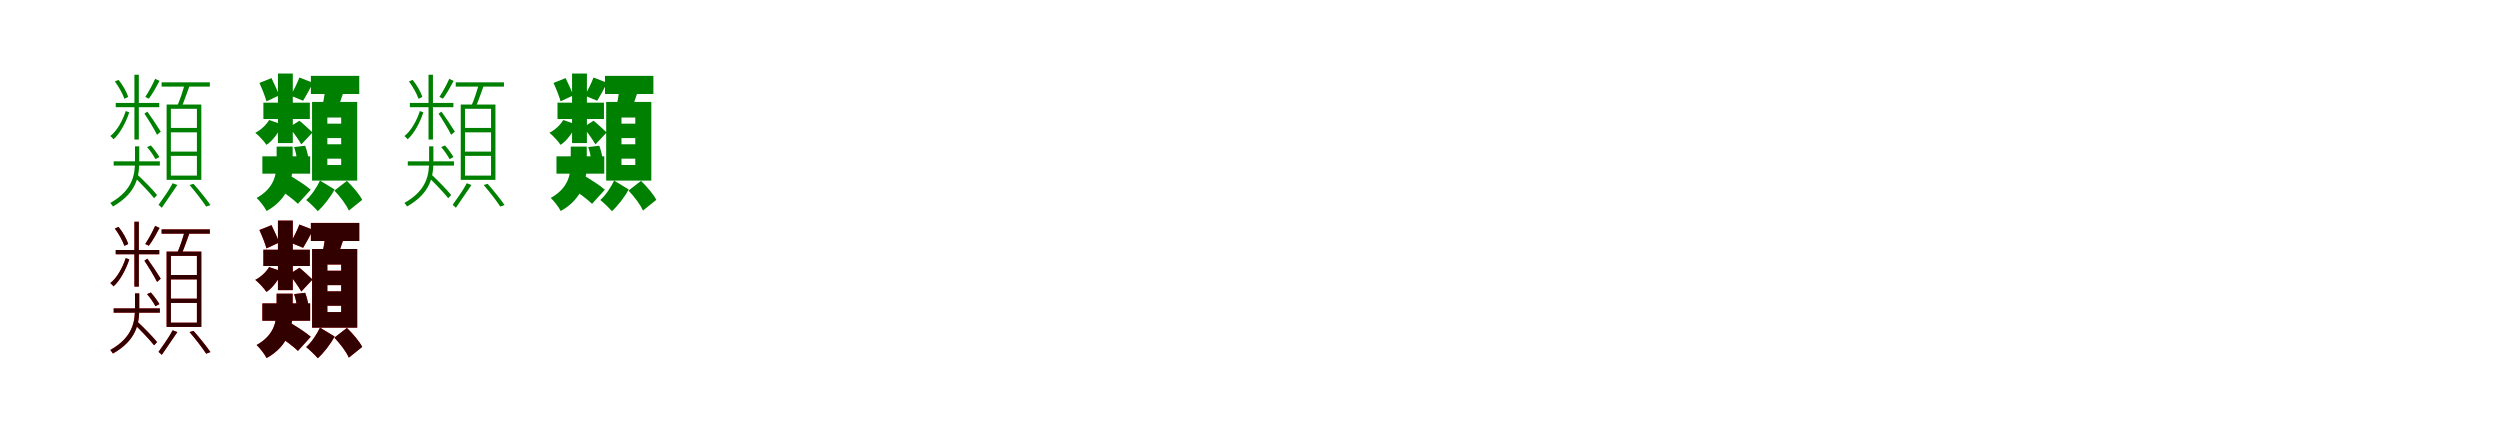 <?xml version="1.0" encoding="UTF-8"?>
<svg width="1700" height="300" xmlns="http://www.w3.org/2000/svg">
<rect width="100%" height="100%" fill="white"/>
<g fill="green" transform="translate(100 100) scale(0.1 -0.1)"><path d="M0.0 0.0C22.0 -25.0 45.0 -59.0 57.0 -82.0L84.0 -68.0C72.0 -47.0 47.0 -13.0 26.0 11.0ZM-227.0 -97.0V-126.0H87.0V-97.0ZM-213.0 300.0V271.0H83.0V300.0ZM55.0 464.0C40.0 429.0 10.0 374.0 -12.0 341.0L12.0 329.0C36.0 360.0 62.0 407.0 85.0 450.0ZM-86.0 492.0V51.0H-56.0V492.0ZM-219.0 446.0C-192.0 410.0 -165.0 361.0 -154.0 328.0L-128.0 341.0C-138.0 373.0 -165.0 422.0 -194.0 457.0ZM-90.0 -201.0C-42.0 -247.0 18.0 -310.0 48.0 -348.0L68.0 -326.0C39.0 -290.0 -21.0 -229.0 -70.0 -183.0ZM2.0 241.0 -18.0 227.0C0.0 202.0 53.0 115.0 68.0 83.0L93.0 105.0C79.0 129.0 18.0 220.0 2.0 241.0ZM-145.0 245.0C-165.0 181.0 -206.0 108.0 -250.0 75.0C-243.0 70.0 -234.0 60.0 -228.0 53.0C-185.0 90.0 -143.0 168.0 -121.0 236.0ZM99.0 440.0V411.0H427.0V440.0ZM162.0 100.0H339.0V-31.0H162.0ZM162.0 -60.0H339.0V-194.0H162.0ZM162.0 260.0H339.0V130.0H162.0ZM133.0 289.0V-223.0H369.0V289.0ZM256.0 427.0C244.0 383.0 222.0 315.0 203.0 275.0L232.0 267.0C251.0 307.0 271.0 368.0 290.0 419.0ZM174.0 -246.0C152.0 -290.0 108.0 -350.0 78.0 -393.0C84.0 -398.0 95.0 -407.0 100.0 -413.0C130.0 -368.0 171.0 -308.0 206.0 -258.0ZM289.0 -258.0C329.0 -304.0 378.0 -368.0 402.0 -405.0L431.0 -394.0C405.0 -356.0 355.0 -294.0 316.0 -250.0ZM-82.0 5.0V-94.0C-82.0 -187.0 -96.0 -293.0 -250.0 -380.0C-244.0 -387.0 -236.0 -397.0 -232.0 -404.0C-70.0 -312.0 -53.0 -199.0 -53.0 -94.0V5.0Z"/></g>
<g fill="green" transform="translate(200 100) scale(0.1 -0.1)"><path d="M0.0 0.0C10.0 -28.0 18.0 -65.0 19.0 -89.0L97.0 -79.0C95.0 -55.0 86.0 -19.0 75.0 9.0ZM-216.0 -63.0V-181.0H109.0V-63.0ZM-209.0 302.0V191.0H107.0V302.0ZM36.0 473.0C22.0 436.0 -4.0 383.0 -24.0 350.0L61.0 315.0C81.0 347.0 105.0 391.0 128.0 437.0ZM-110.0 500.0V27.0H-9.0V500.0ZM-236.0 436.0C-218.0 397.0 -197.0 344.0 -188.0 311.0L-102.0 351.0C-112.0 381.0 -136.0 432.0 -154.0 469.0ZM-106.0 -284.0C-62.0 -314.0 -2.0 -358.0 26.0 -386.0L113.0 -290.0C83.0 -263.0 20.0 -223.0 -23.0 -197.0ZM36.0 179.0 -33.0 135.0C-10.0 107.0 31.0 50.0 49.0 18.0L125.0 99.0C111.0 113.0 54.0 166.0 36.0 179.0ZM-170.0 184.0C-189.0 151.0 -226.0 116.0 -264.0 97.0C-240.0 78.0 -205.0 40.0 -188.0 15.0C-143.0 44.0 -103.0 103.0 -81.0 153.0ZM114.0 484.0V361.0H443.0V484.0ZM226.0 61.0H320.0V19.0H226.0ZM226.0 -79.0H320.0V-122.0H226.0ZM226.0 201.0H320.0V159.0H226.0ZM122.0 307.0V-228.0H429.0V307.0ZM213.0 409.0C209.0 361.0 197.0 294.0 185.0 247.0L284.0 230.0C301.0 271.0 323.0 334.0 343.0 395.0ZM176.0 -228.0C156.0 -271.0 118.0 -329.0 82.0 -360.0C108.0 -381.0 142.0 -414.0 161.0 -436.0C200.0 -401.0 248.0 -340.0 275.0 -288.0ZM274.0 -296.0C312.0 -336.0 356.0 -393.0 372.0 -432.0L463.0 -359.0C444.0 -321.0 398.0 -268.0 359.0 -230.0ZM-119.0 3.0V-106.0C-119.0 -184.0 -134.0 -279.0 -255.0 -346.0C-233.0 -366.0 -200.0 -409.0 -187.0 -435.0C-33.0 -349.0 -10.0 -217.0 -10.0 -110.0V3.0Z"/></g>
<g fill="green" transform="translate(300 100) scale(0.1 -0.1)"><path d="M0.0 0.0C22.0 -25.0 45.0 -59.0 57.0 -82.0L84.0 -68.0C72.0 -47.0 47.0 -13.0 26.0 11.0ZM-227.0 -97.0V-126.0H87.0V-97.0ZM-213.0 300.0V271.0H83.0V300.0ZM55.0 464.0C40.0 429.0 10.0 374.0 -12.0 341.0L12.0 329.0C36.0 360.0 62.0 407.0 85.0 450.0ZM-86.0 492.0V51.0H-56.0V492.0ZM-219.0 446.0C-192.0 410.0 -165.0 361.0 -154.0 328.0L-128.0 341.0C-138.0 373.0 -165.0 422.0 -194.0 457.0ZM-90.0 -201.0C-42.0 -247.0 18.0 -310.0 48.0 -348.0L68.0 -326.0C39.0 -290.0 -21.0 -229.0 -70.0 -183.0ZM2.0 241.0 -18.0 227.0C0.0 202.0 53.0 115.0 68.0 83.0L93.0 105.0C79.0 129.0 18.0 220.0 2.0 241.0ZM-145.0 245.0C-165.0 181.0 -206.0 108.0 -250.0 75.0C-243.0 70.0 -234.0 60.0 -228.0 53.0C-185.0 90.0 -143.0 168.0 -121.0 236.0ZM99.0 440.0V411.0H427.0V440.0ZM162.0 100.0H339.0V-31.0H162.0ZM162.0 -60.0H339.0V-194.0H162.0ZM162.0 260.0H339.0V130.0H162.0ZM133.0 289.0V-223.0H369.0V289.0ZM256.0 427.0C244.0 383.0 222.0 315.0 203.0 275.0L232.0 267.0C251.0 307.0 271.0 368.0 290.0 419.0ZM174.0 -246.0C152.0 -290.0 108.0 -350.0 78.0 -393.0C84.0 -398.0 95.0 -407.0 100.0 -413.0C130.0 -368.0 171.0 -308.0 206.0 -258.0ZM289.0 -258.0C329.0 -304.0 378.0 -368.0 402.0 -405.0L431.0 -394.0C405.0 -356.0 355.0 -294.0 316.0 -250.0ZM-82.0 5.0V-94.0C-82.0 -187.0 -96.0 -293.0 -250.0 -380.0C-244.0 -387.0 -236.0 -397.0 -232.0 -404.0C-70.0 -312.0 -53.0 -199.0 -53.0 -94.0V5.0Z"/></g>
<g fill="green" transform="translate(400 100) scale(0.1 -0.1)"><path d="M0.0 0.0C10.0 -28.0 18.0 -65.0 19.0 -89.0L97.0 -79.0C95.0 -55.0 86.0 -19.0 75.0 9.0ZM-216.0 -63.0V-181.0H109.0V-63.0ZM-209.0 302.0V191.0H107.0V302.0ZM36.0 473.0C22.0 436.0 -4.0 383.0 -24.0 350.0L61.0 315.0C81.0 347.0 105.0 391.0 128.0 437.0ZM-110.0 500.0V27.0H-9.0V500.0ZM-236.0 436.0C-218.0 397.0 -197.0 344.0 -188.0 311.0L-102.0 351.0C-112.0 381.0 -136.0 432.0 -154.0 469.0ZM-106.0 -284.0C-62.0 -314.0 -2.0 -358.0 26.0 -386.0L113.0 -290.0C83.0 -263.0 20.0 -223.0 -23.0 -197.0ZM36.0 179.0 -33.0 135.0C-10.0 107.0 31.0 50.0 49.0 18.0L125.0 99.0C111.0 113.0 54.0 166.0 36.0 179.0ZM-170.0 184.0C-189.0 151.0 -226.0 116.0 -264.0 97.0C-240.0 78.0 -205.0 40.0 -188.0 15.0C-143.0 44.0 -103.0 103.0 -81.0 153.0ZM114.0 484.0V361.0H443.0V484.0ZM226.0 61.0H320.0V19.0H226.0ZM226.0 -79.0H320.0V-122.0H226.0ZM226.0 201.0H320.0V159.0H226.0ZM122.0 307.0V-228.0H429.0V307.0ZM213.0 409.0C209.0 361.0 197.0 294.0 185.0 247.0L284.0 230.0C301.0 271.0 323.0 334.0 343.0 395.0ZM176.0 -228.0C156.0 -271.0 118.0 -329.0 82.0 -360.0C108.0 -381.0 142.0 -414.0 161.0 -436.0C200.0 -401.0 248.0 -340.0 275.0 -288.0ZM274.0 -296.0C312.0 -336.0 356.0 -393.0 372.0 -432.0L463.0 -359.0C444.0 -321.0 398.0 -268.0 359.0 -230.0ZM-119.0 3.0V-106.0C-119.0 -184.0 -134.0 -279.0 -255.0 -346.0C-233.0 -366.0 -200.0 -409.0 -187.0 -435.0C-33.0 -349.0 -10.0 -217.0 -10.0 -110.0V3.0Z"/></g>
<g fill="red" transform="translate(100 200) scale(0.1 -0.1)"><path d="M0.0 0C22.0 -25.0 45.0 -59.0 57.0 -82.0L84.0 -68.0C72.0 -47.0 47.0 -13.0 26.0 11.0ZM-227.0 -97.0V-126.0H87.0V-97.0ZM-213.0 300.0V271.0H83.0V300.0ZM55.0 464.0C40.0 429.0 10.0 374.0 -12.0 341.0L12.0 329.0C36.0 360.0 62.0 407.0 85.0 450.0ZM-86.0 492.0V51.0H-56.0V492.0ZM-219.0 446.0C-192.0 410.0 -165.0 361.0 -154.0 328.0L-128.0 341.0C-138.0 373.0 -165.0 422.0 -194.0 457.0ZM-90.0 -201.0C-42.0 -247.0 18.0 -310.0 48.0 -348.0L68.0 -326.0C39.0 -290.0 -21.0 -229.0 -70.0 -183.0ZM2.0 241.0 -18.0 227.0C0.0 202.0 53.0 115.0 68.0 83.0L93.0 105.0C79.0 129.0 18.0 220.0 2.0 241.0ZM-145.0 245.0C-165.0 181.0 -206.0 108.0 -250.0 75.0C-243.0 70.0 -234.0 60.0 -228.0 53.0C-185.0 90.0 -143.0 168.0 -121.0 236.0ZM99.0 440.0V411.0H427.0V440.0ZM162.0 100.0H339.0V-31.0H162.0ZM162.0 -60.0H339.0V-194.0H162.0ZM162.0 260.0H339.0V130.0H162.0ZM133.0 289.0V-223.0H369.0V289.0ZM256.0 427.0C244.0 383.0 222.0 315.0 203.0 275.0L232.0 267.0C251.0 307.0 271.0 368.0 290.0 419.0ZM174.0 -246.0C152.0 -290.0 108.0 -350.0 78.0 -393.0C84.0 -398.0 95.0 -407.0 100.0 -413.0C130.0 -368.0 171.0 -308.0 206.0 -258.0ZM289.0 -258.0C329.0 -304.0 378.0 -368.0 402.0 -405.0L431.0 -394.0C405.0 -356.0 355.0 -294.0 316.0 -250.0ZM-82.0 5.0V-94.0C-82.0 -187.0 -96.0 -293.0 -250.0 -380.0C-244.0 -387.0 -236.0 -397.0 -232.0 -404.0C-70.0 -312.0 -53.0 -199.0 -53.0 -94.0V5.0Z"/></g>
<g fill="black" opacity=".8" transform="translate(100 200) scale(0.1 -0.1)"><path d="M0.0 0.0C22.0 -25.0 45.0 -59.0 57.0 -82.0L84.0 -68.0C72.0 -47.0 47.0 -13.0 26.0 11.0ZM-227.0 -97.0V-126.0H87.0V-97.0ZM-213.0 300.0V271.0H83.0V300.0ZM55.0 464.0C40.0 429.0 10.0 374.0 -12.0 341.0L12.0 329.0C36.0 360.0 62.0 407.0 85.0 450.0ZM-86.0 492.0V51.0H-56.0V492.0ZM-219.0 446.0C-192.0 410.0 -165.0 361.0 -154.0 328.0L-128.0 341.0C-138.0 373.0 -165.0 422.0 -194.0 457.0ZM-90.0 -201.0C-42.0 -247.0 18.0 -310.0 48.0 -348.0L68.0 -326.0C39.0 -290.0 -21.0 -229.0 -70.0 -183.0ZM2.0 241.0 -18.0 227.0C0.0 202.0 53.0 115.0 68.0 83.0L93.0 105.0C79.0 129.0 18.0 220.0 2.0 241.0ZM-145.0 245.0C-165.0 181.0 -206.0 108.0 -250.0 75.0C-243.0 70.0 -234.0 60.0 -228.0 53.0C-185.0 90.0 -143.0 168.0 -121.0 236.0ZM99.0 440.0V411.0H427.0V440.0ZM162.0 100.0H339.0V-31.0H162.0ZM162.0 -60.0H339.0V-194.0H162.0ZM162.0 260.0H339.0V130.0H162.0ZM133.0 289.0V-223.0H369.0V289.0ZM256.0 427.0C244.0 383.0 222.0 315.0 203.0 275.0L232.0 267.0C251.0 307.0 271.0 368.0 290.0 419.0ZM174.0 -246.0C152.0 -290.0 108.0 -350.0 78.0 -393.0C84.0 -398.0 95.0 -407.0 100.0 -413.0C130.0 -368.0 171.0 -308.0 206.0 -258.0ZM289.0 -258.0C329.0 -304.0 378.0 -368.0 402.0 -405.0L431.0 -394.0C405.0 -356.0 355.0 -294.0 316.0 -250.0ZM-82.0 5.0V-94.0C-82.0 -187.0 -96.0 -293.0 -250.0 -380.0C-244.0 -387.0 -236.0 -397.0 -232.0 -404.0C-70.0 -312.0 -53.0 -199.0 -53.0 -94.0V5.0Z"/></g>
<g fill="red" transform="translate(200 200) scale(0.1 -0.1)"><path d="M0.0 0C10.0 -28.0 18.0 -65.0 19.0 -89.0L97.0 -79.0C95.0 -55.0 86.0 -19.0 75.0 9.0ZM-216.0 -63.0V-181.0H109.0V-63.0ZM-209.0 302.0V191.0H107.0V302.0ZM36.0 473.0C22.0 436.0 -4.0 383.0 -24.0 350.0L61.0 315.0C81.0 347.0 105.0 391.0 128.0 437.0ZM-110.0 500.0V27.0H-9.0V500.0ZM-236.0 436.0C-218.0 397.0 -197.0 344.0 -188.0 311.0L-102.0 351.0C-112.0 381.0 -136.0 432.0 -154.0 469.0ZM-106.0 -284.0C-62.0 -314.0 -2.0 -358.0 26.0 -386.0L113.0 -290.0C83.0 -263.0 20.0 -223.0 -23.0 -197.0ZM36.0 179.0 -33.0 135.0C-10.0 107.0 31.0 50.0 49.0 18.0L125.0 99.0C111.0 113.0 54.0 166.0 36.0 179.0ZM-170.0 184.0C-189.0 151.0 -226.0 116.0 -264.0 97.0C-240.0 78.0 -205.0 40.0 -188.0 15.0C-143.0 44.0 -103.0 103.0 -81.0 153.0ZM114.0 484.0V361.0H443.0V484.0ZM226.0 61.0H320.0V19.0H226.0ZM226.0 -79.0H320.0V-122.0H226.0ZM226.0 201.0H320.0V159.0H226.0ZM122.0 307.0V-228.0H429.0V307.0ZM213.0 409.0C209.0 361.0 197.0 294.0 185.0 247.0L284.0 230.0C301.0 271.0 323.0 334.0 343.0 395.0ZM176.0 -228.0C156.0 -271.0 118.0 -329.0 82.0 -360.0C108.0 -381.0 142.0 -414.0 161.0 -436.0C200.0 -401.0 248.0 -340.0 275.0 -288.0ZM274.0 -296.0C312.0 -336.0 356.0 -393.0 372.0 -432.0L463.0 -359.0C444.0 -321.0 398.0 -268.0 359.0 -230.0ZM-119.0 3.0V-106.0C-119.0 -184.0 -134.0 -279.0 -255.0 -346.0C-233.0 -366.0 -200.0 -409.0 -187.0 -435.0C-33.0 -349.0 -10.0 -217.0 -10.0 -110.0V3.0Z"/></g>
<g fill="black" opacity=".8" transform="translate(200 200) scale(0.1 -0.1)"><path d="M0.0 0.0C10.0 -28.0 18.0 -65.0 19.0 -89.0L97.0 -79.0C95.0 -55.0 86.0 -19.0 75.0 9.0ZM-216.0 -63.0V-181.0H109.0V-63.0ZM-209.0 302.0V191.0H107.0V302.0ZM36.0 473.0C22.0 436.0 -4.0 383.0 -24.0 350.0L61.0 315.0C81.0 347.0 105.0 391.0 128.0 437.0ZM-110.0 500.0V27.0H-9.0V500.0ZM-236.0 436.0C-218.0 397.0 -197.0 344.0 -188.0 311.0L-102.0 351.0C-112.0 381.0 -136.0 432.0 -154.0 469.0ZM-106.0 -284.0C-62.0 -314.0 -2.0 -358.0 26.0 -386.0L113.0 -290.0C83.0 -263.0 20.0 -223.0 -23.0 -197.0ZM36.0 179.0 -33.0 135.0C-10.0 107.0 31.0 50.0 49.0 18.0L125.0 99.0C111.0 113.0 54.0 166.0 36.0 179.0ZM-170.0 184.0C-189.0 151.0 -226.0 116.0 -264.0 97.0C-240.0 78.0 -205.0 40.0 -188.0 15.0C-143.0 44.0 -103.0 103.0 -81.0 153.0ZM114.0 484.0V361.0H443.0V484.0ZM226.0 61.0H320.0V19.0H226.0ZM226.0 -79.0H320.0V-122.0H226.0ZM226.0 201.0H320.0V159.0H226.0ZM122.0 307.0V-228.0H429.0V307.0ZM213.0 409.0C209.0 361.0 197.0 294.0 185.0 247.0L284.0 230.0C301.0 271.0 323.0 334.0 343.0 395.0ZM176.0 -228.0C156.0 -271.0 118.0 -329.0 82.0 -360.0C108.0 -381.0 142.0 -414.0 161.0 -436.0C200.0 -401.0 248.0 -340.0 275.0 -288.0ZM274.0 -296.0C312.0 -336.0 356.0 -393.0 372.0 -432.0L463.0 -359.0C444.0 -321.0 398.0 -268.0 359.0 -230.0ZM-119.0 3.0V-106.0C-119.0 -184.0 -134.0 -279.0 -255.0 -346.0C-233.0 -366.0 -200.0 -409.0 -187.0 -435.0C-33.0 -349.0 -10.0 -217.0 -10.0 -110.0V3.0Z"/></g>
</svg>
